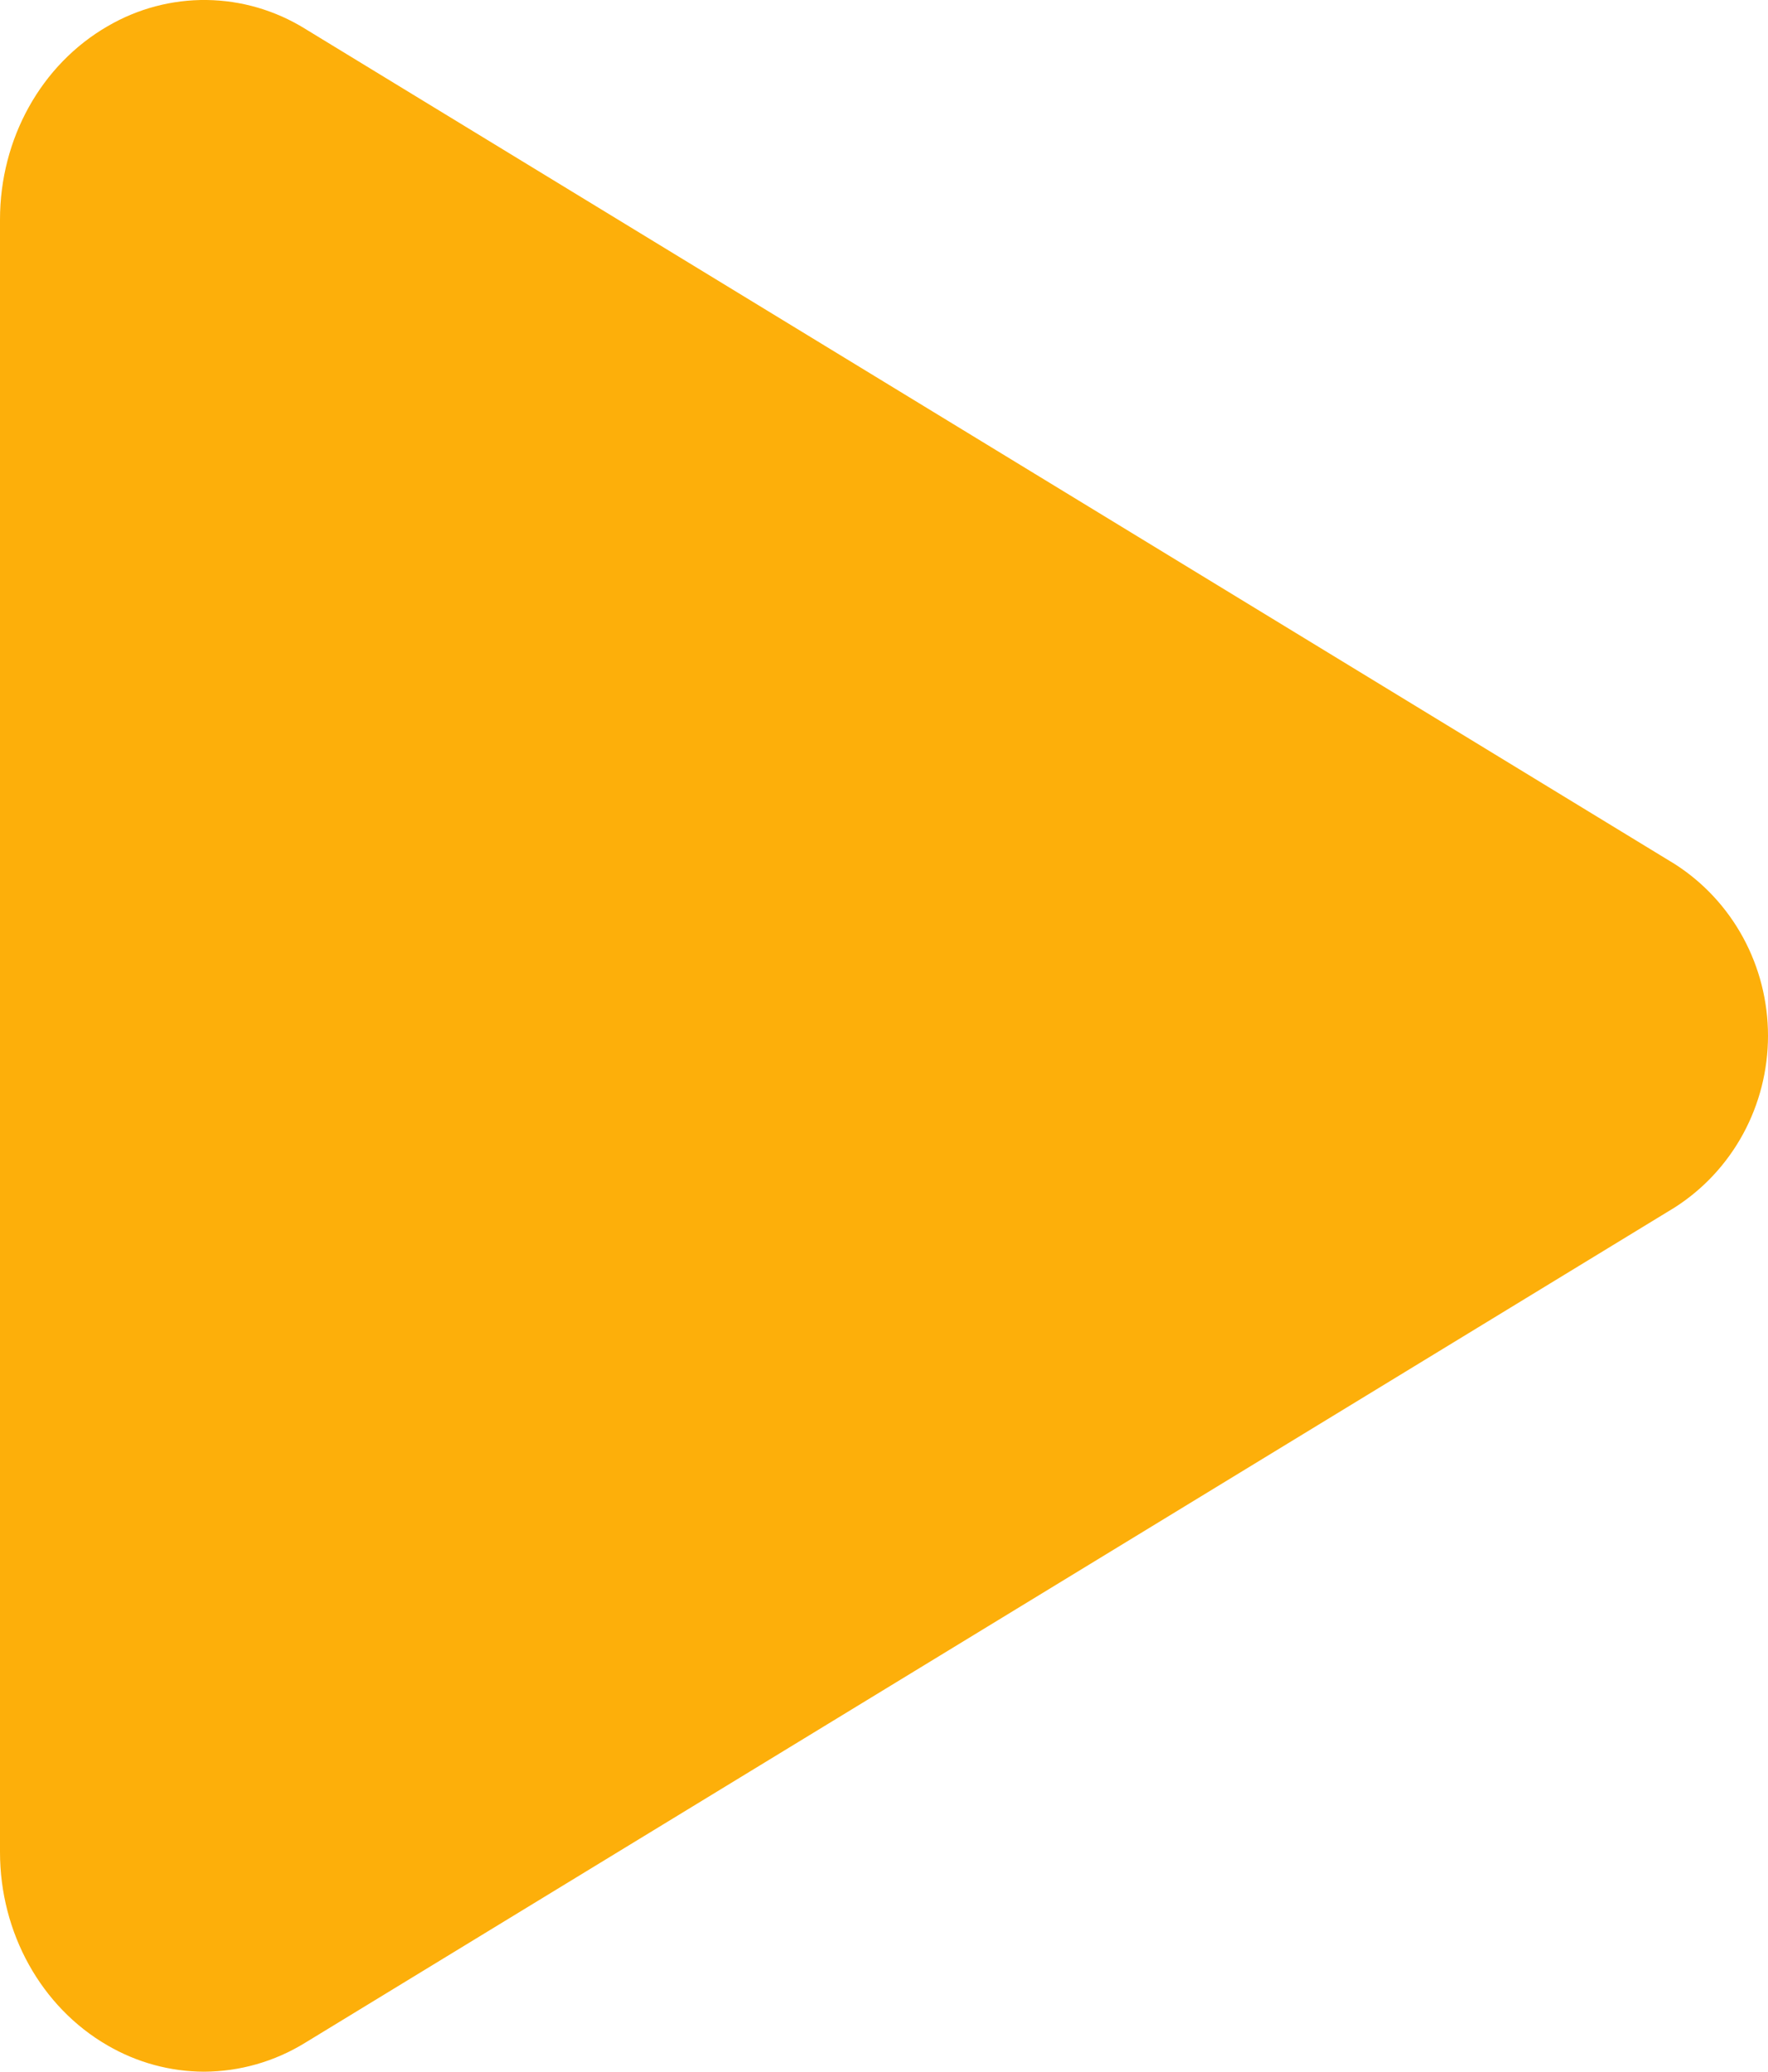 <svg width="35" height="41" viewBox="0 0 35 41" fill="none" xmlns="http://www.w3.org/2000/svg">
<path d="M4.043 41C3.371 40.999 2.712 40.819 2.129 40.48C0.816 39.722 0 38.252 0 36.655V4.345C0 2.744 0.816 1.278 2.129 0.52C2.726 0.171 3.404 -0.009 4.092 0C4.78 0.009 5.454 0.206 6.042 0.571L33.154 17.1C33.719 17.461 34.185 17.962 34.508 18.556C34.831 19.151 35 19.819 35 20.498C35 21.177 34.831 21.845 34.508 22.44C34.185 23.034 33.719 23.535 33.154 23.896L6.037 40.43C5.435 40.8 4.746 40.997 4.043 41Z" fill="#FDAF0A"/>
</svg>
